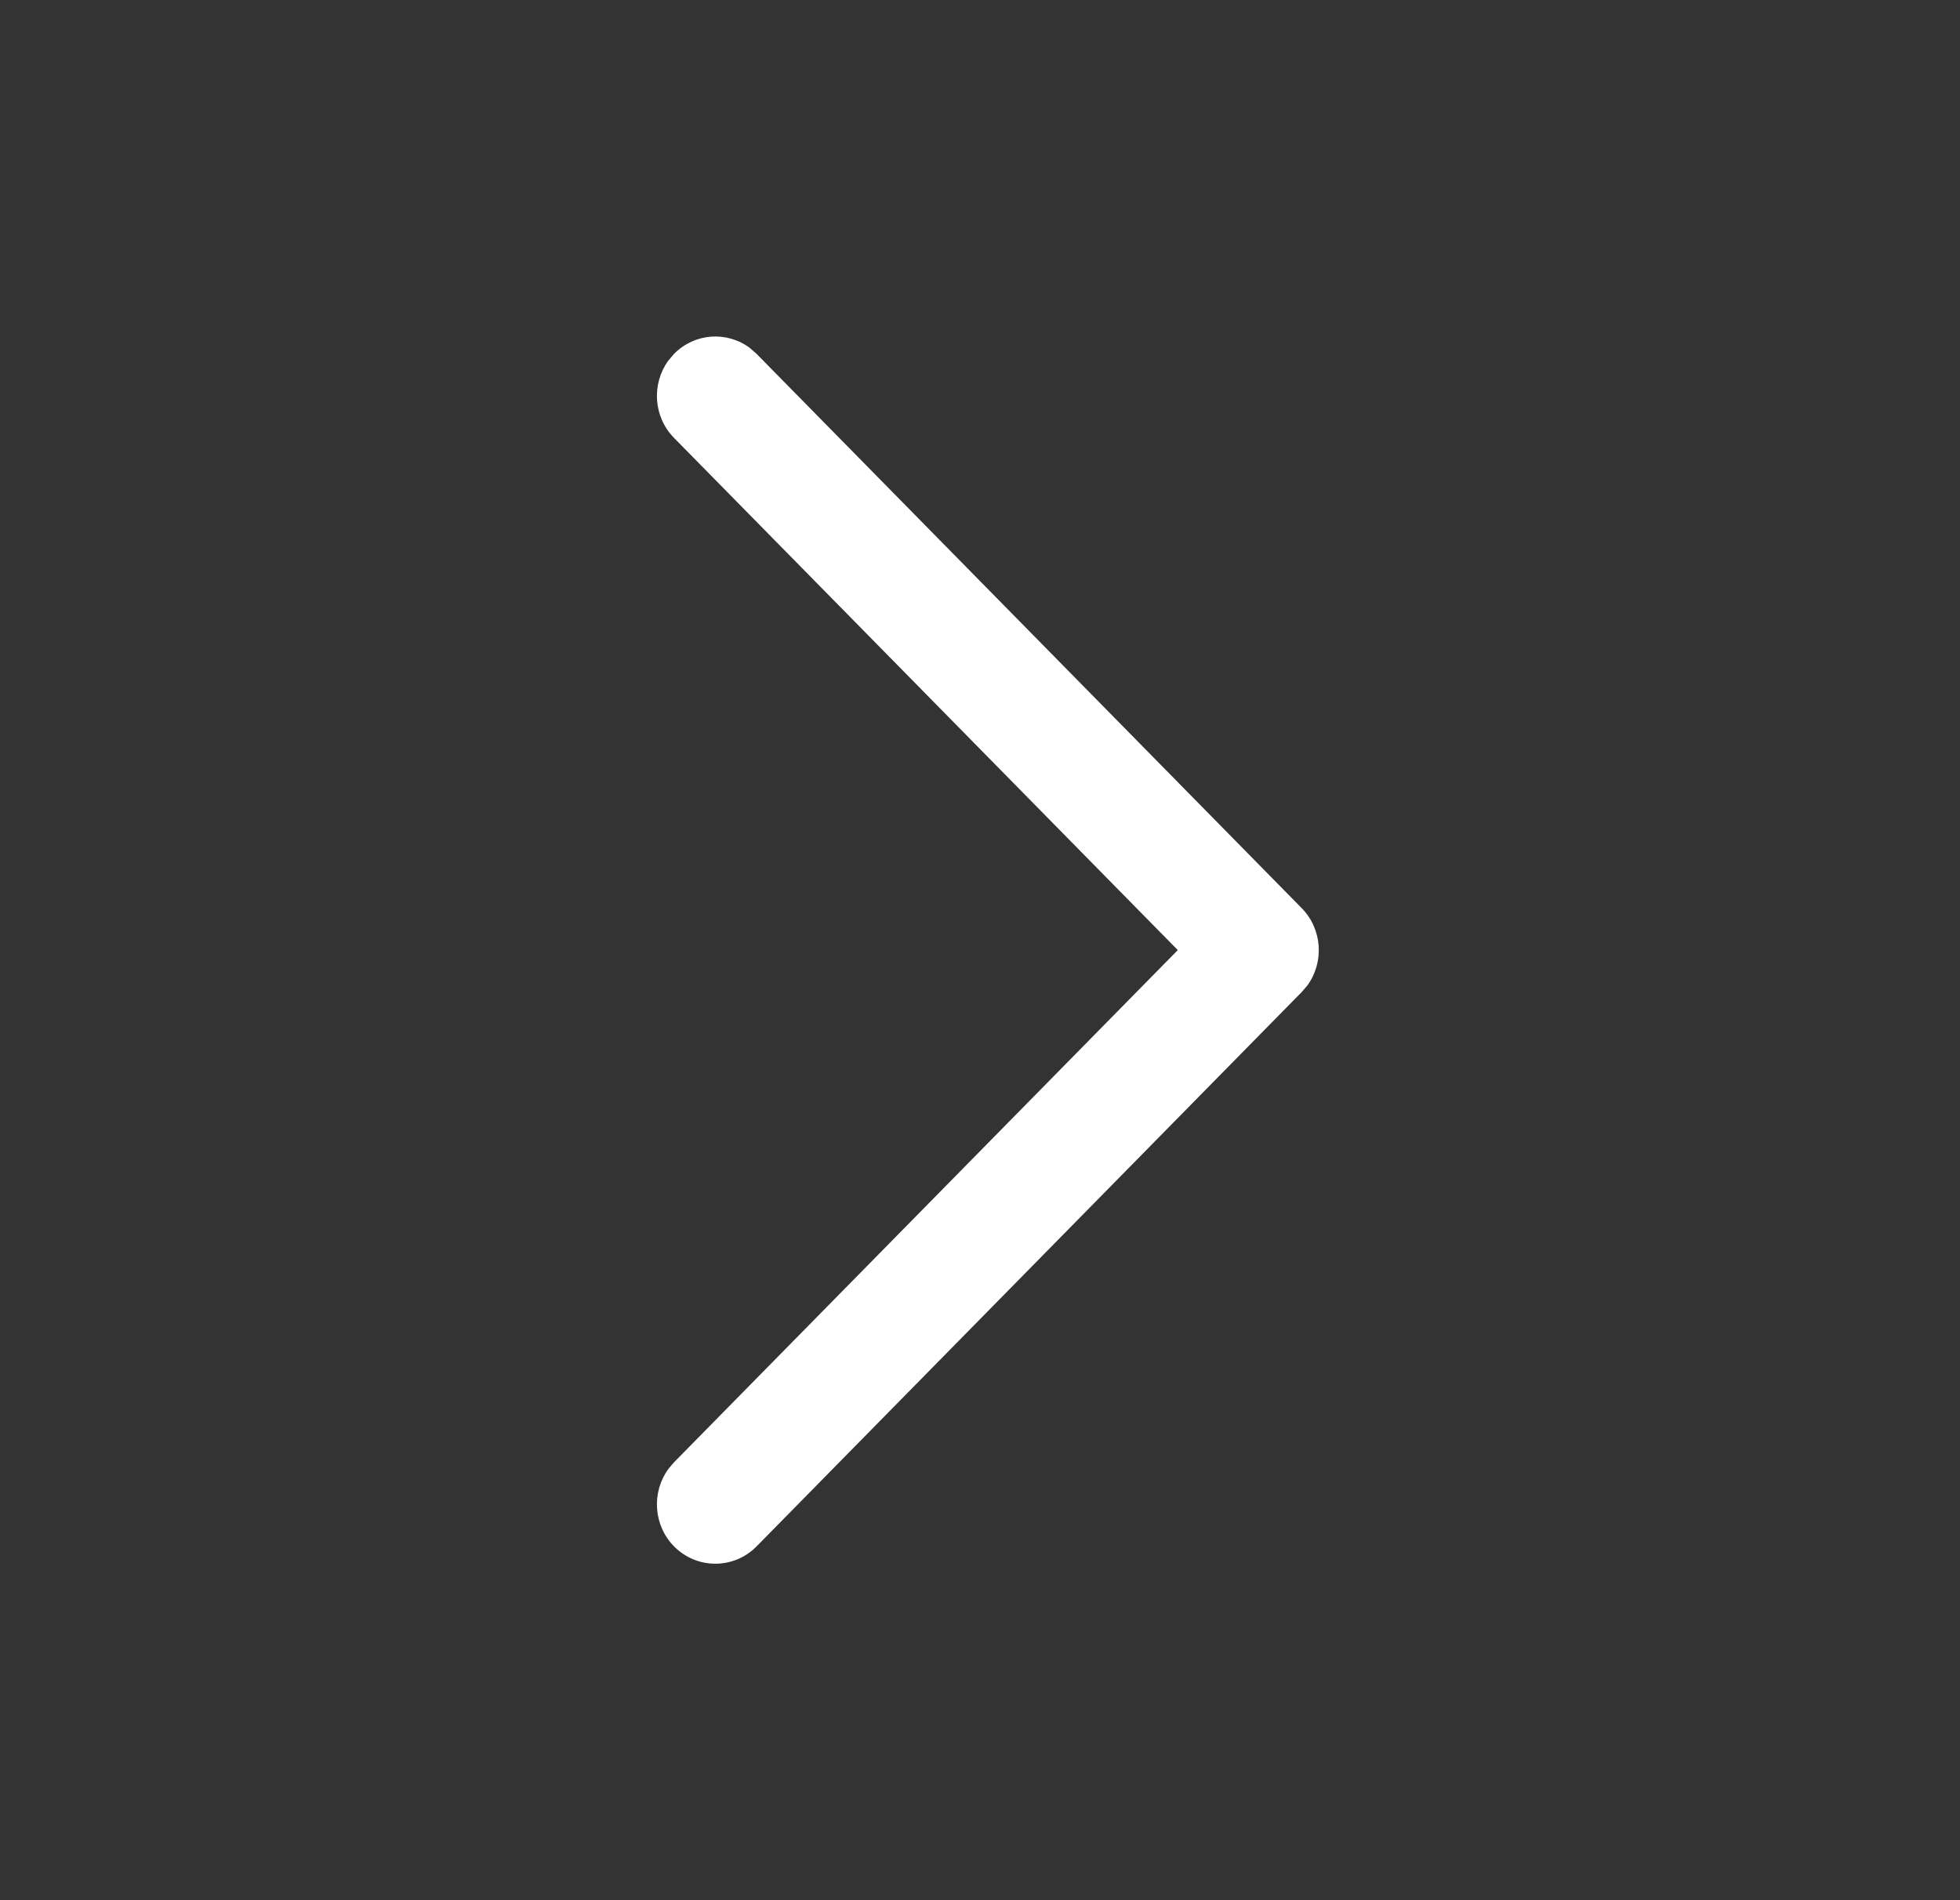 <svg width="33" height="32" viewBox="0 0 33 32" fill="none" xmlns="http://www.w3.org/2000/svg">
<rect x="0" y="0" width="33" height="32" fill="#333333" stroke="none"/>
<path d="M11.348 26.041C10.999 25.686 10.968 25.13 11.253 24.738L11.348 24.626L19.83 16L11.348 7.374C10.999 7.019 10.968 6.463 11.253 6.072L11.348 5.96C11.698 5.605 12.244 5.572 12.629 5.863L12.739 5.96L21.916 15.293C22.265 15.648 22.297 16.204 22.012 16.595L21.916 16.707L12.739 26.041C12.355 26.431 11.732 26.431 11.348 26.041Z" fill="white"/>
</svg>

